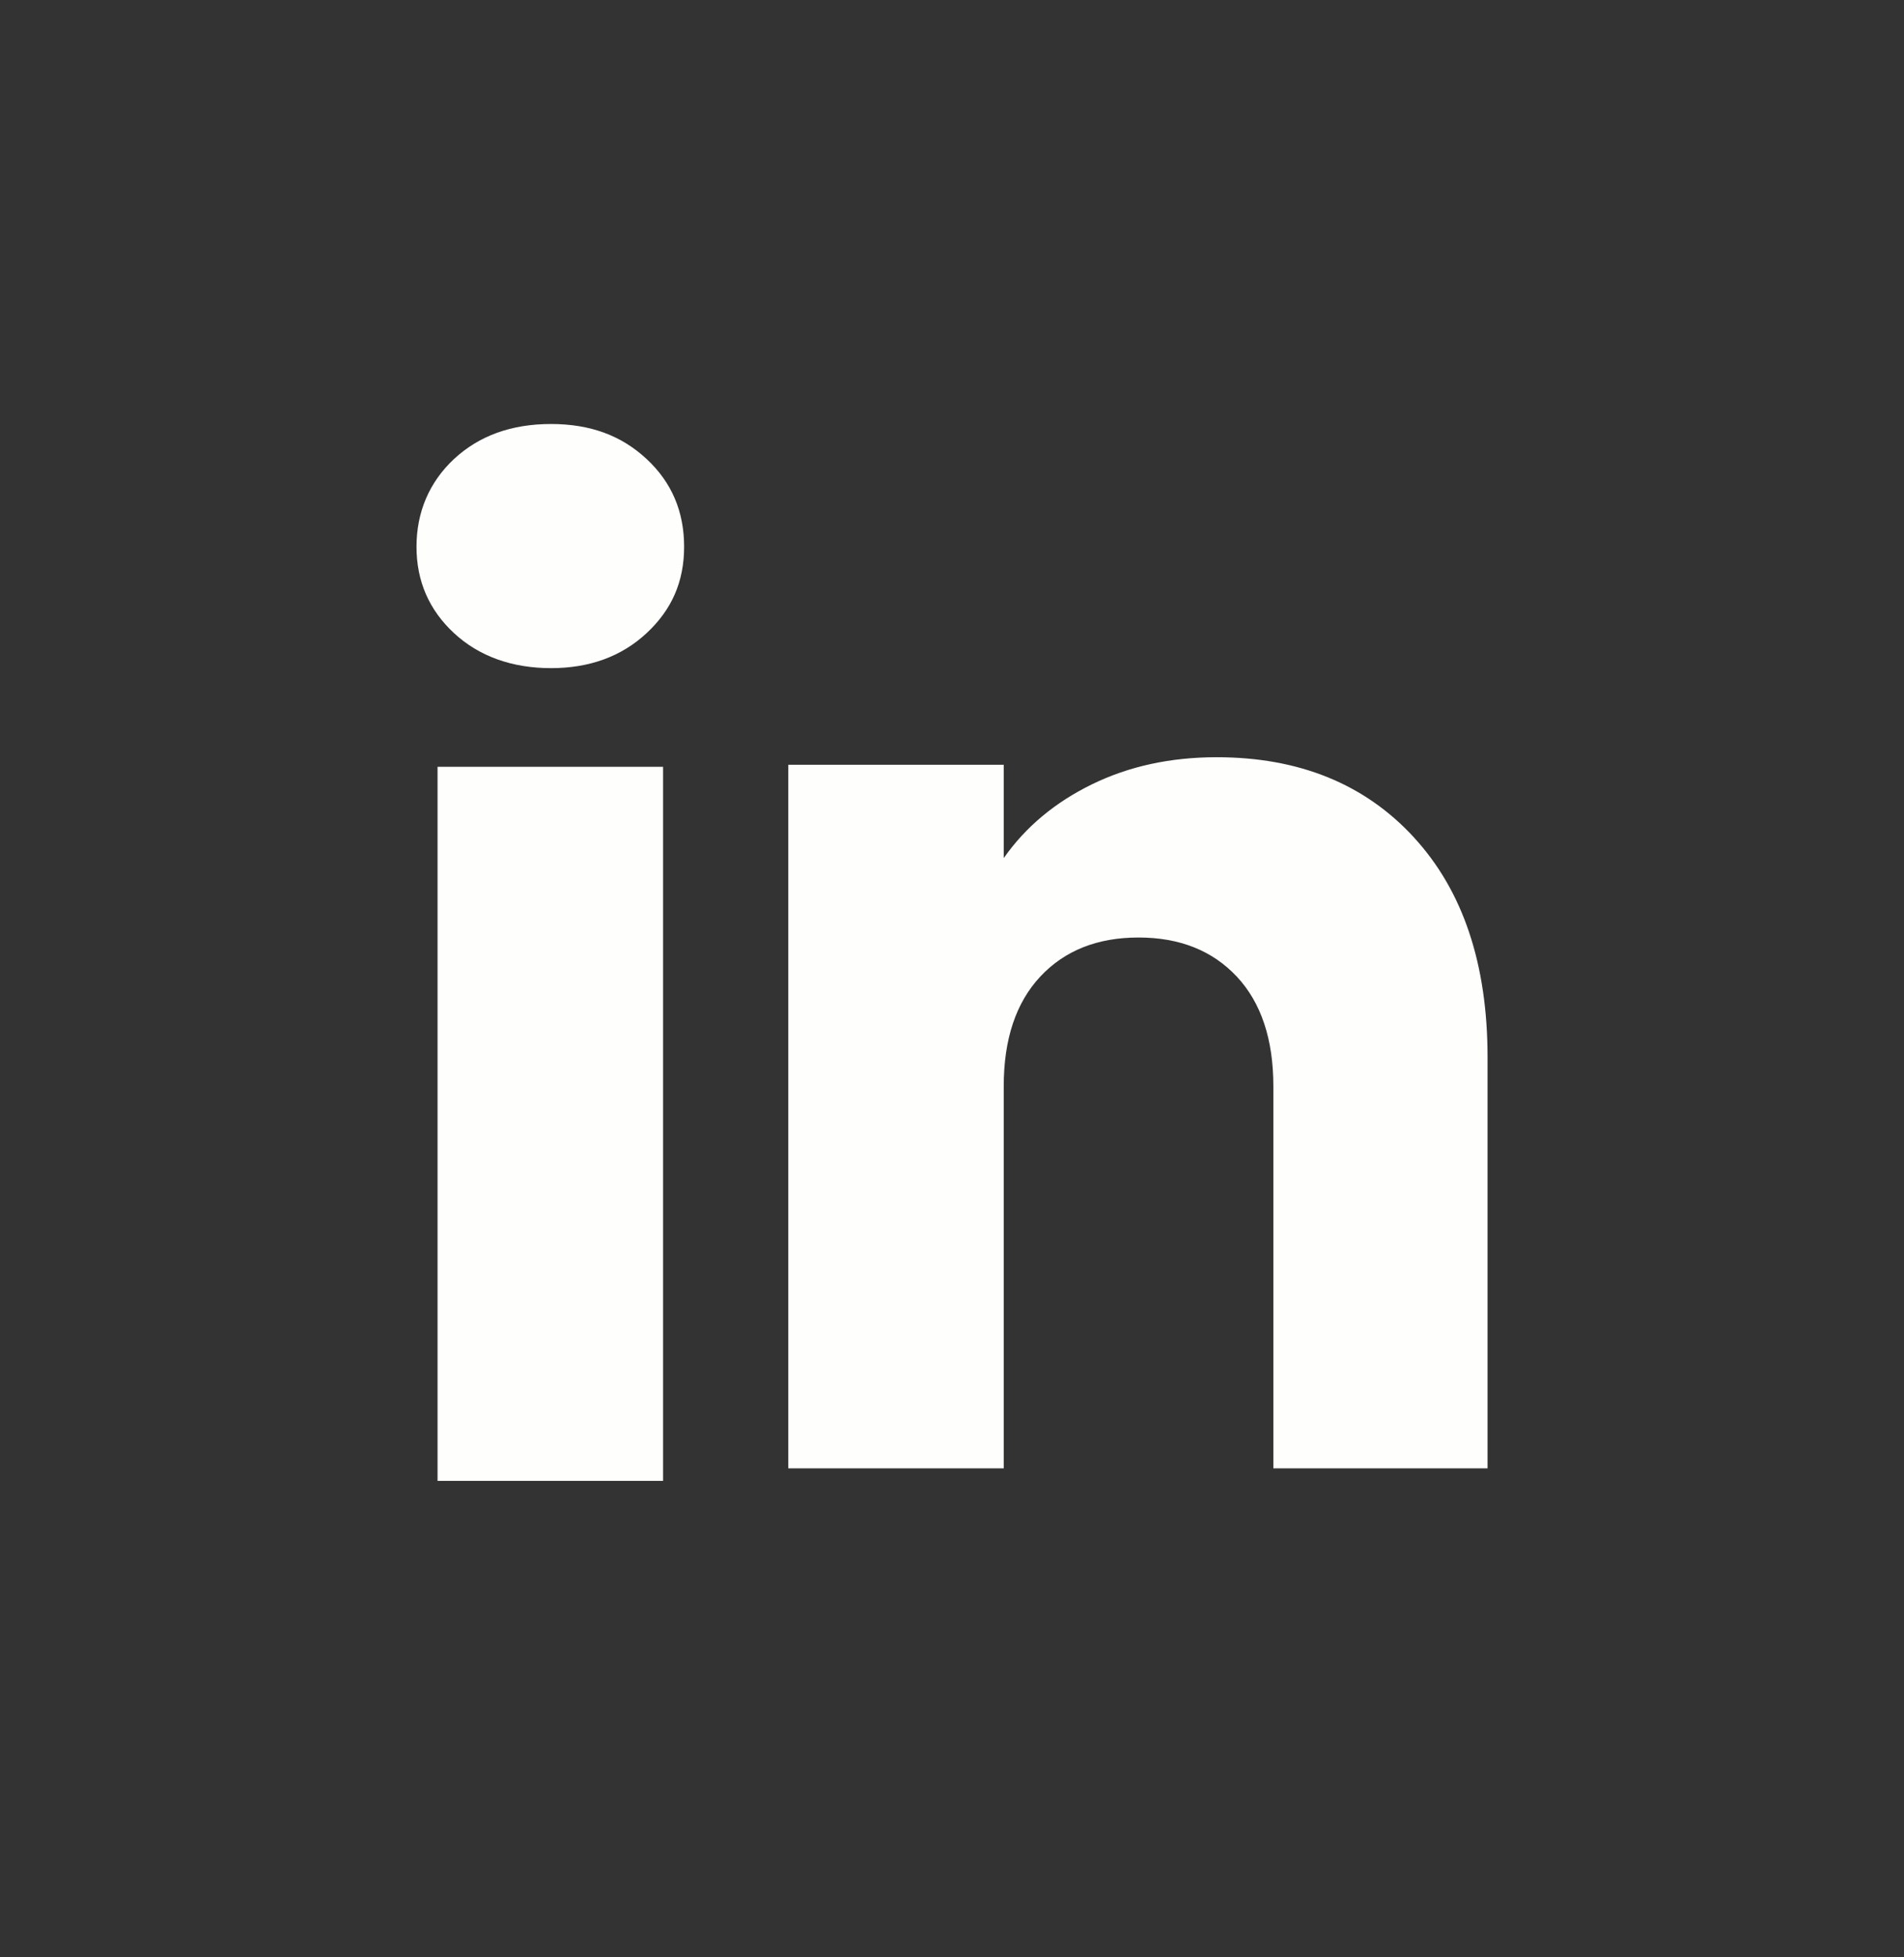 <svg width="36" height="37" viewBox="0 0 36 37" fill="none" xmlns="http://www.w3.org/2000/svg">
<rect x="0" y="0" width="36" height="37" fill="#333333" stroke="none"/>
<path d="M18.041 0H17.959C8.041 0 0 8.043 0 17.964V18.046C0 27.968 8.041 36.011 17.959 36.011H18.041C27.959 36.011 36 27.968 36 18.046V17.964C36 8.043 27.959 0 18.041 0Z"/>
<path d="M8.585 11.969C8.111 11.529 7.875 10.984 7.875 10.335C7.875 9.687 8.112 9.118 8.585 8.676C9.06 8.236 9.67 8.015 10.418 8.015C11.166 8.015 11.752 8.236 12.225 8.676C12.7 9.117 12.935 9.67 12.935 10.335C12.935 11 12.698 11.529 12.225 11.969C11.751 12.409 11.149 12.63 10.418 12.63C9.686 12.63 9.06 12.409 8.585 11.969ZM12.537 14.495V27.994H8.273V14.495H12.537Z" fill="#FEFFFC"/>
<path d="M26.732 15.828C27.662 16.838 28.126 18.223 28.126 19.987V27.756H24.076V20.534C24.076 19.645 23.845 18.953 23.385 18.461C22.924 17.969 22.304 17.722 21.527 17.722C20.75 17.722 20.129 17.968 19.669 18.461C19.209 18.953 18.978 19.645 18.978 20.534V27.756H14.904V14.457H18.978V16.221C19.39 15.633 19.947 15.168 20.645 14.827C21.344 14.485 22.13 14.314 23.004 14.314C24.56 14.314 25.804 14.819 26.732 15.827V15.828Z" fill="#FEFFFC"/>
</svg>
